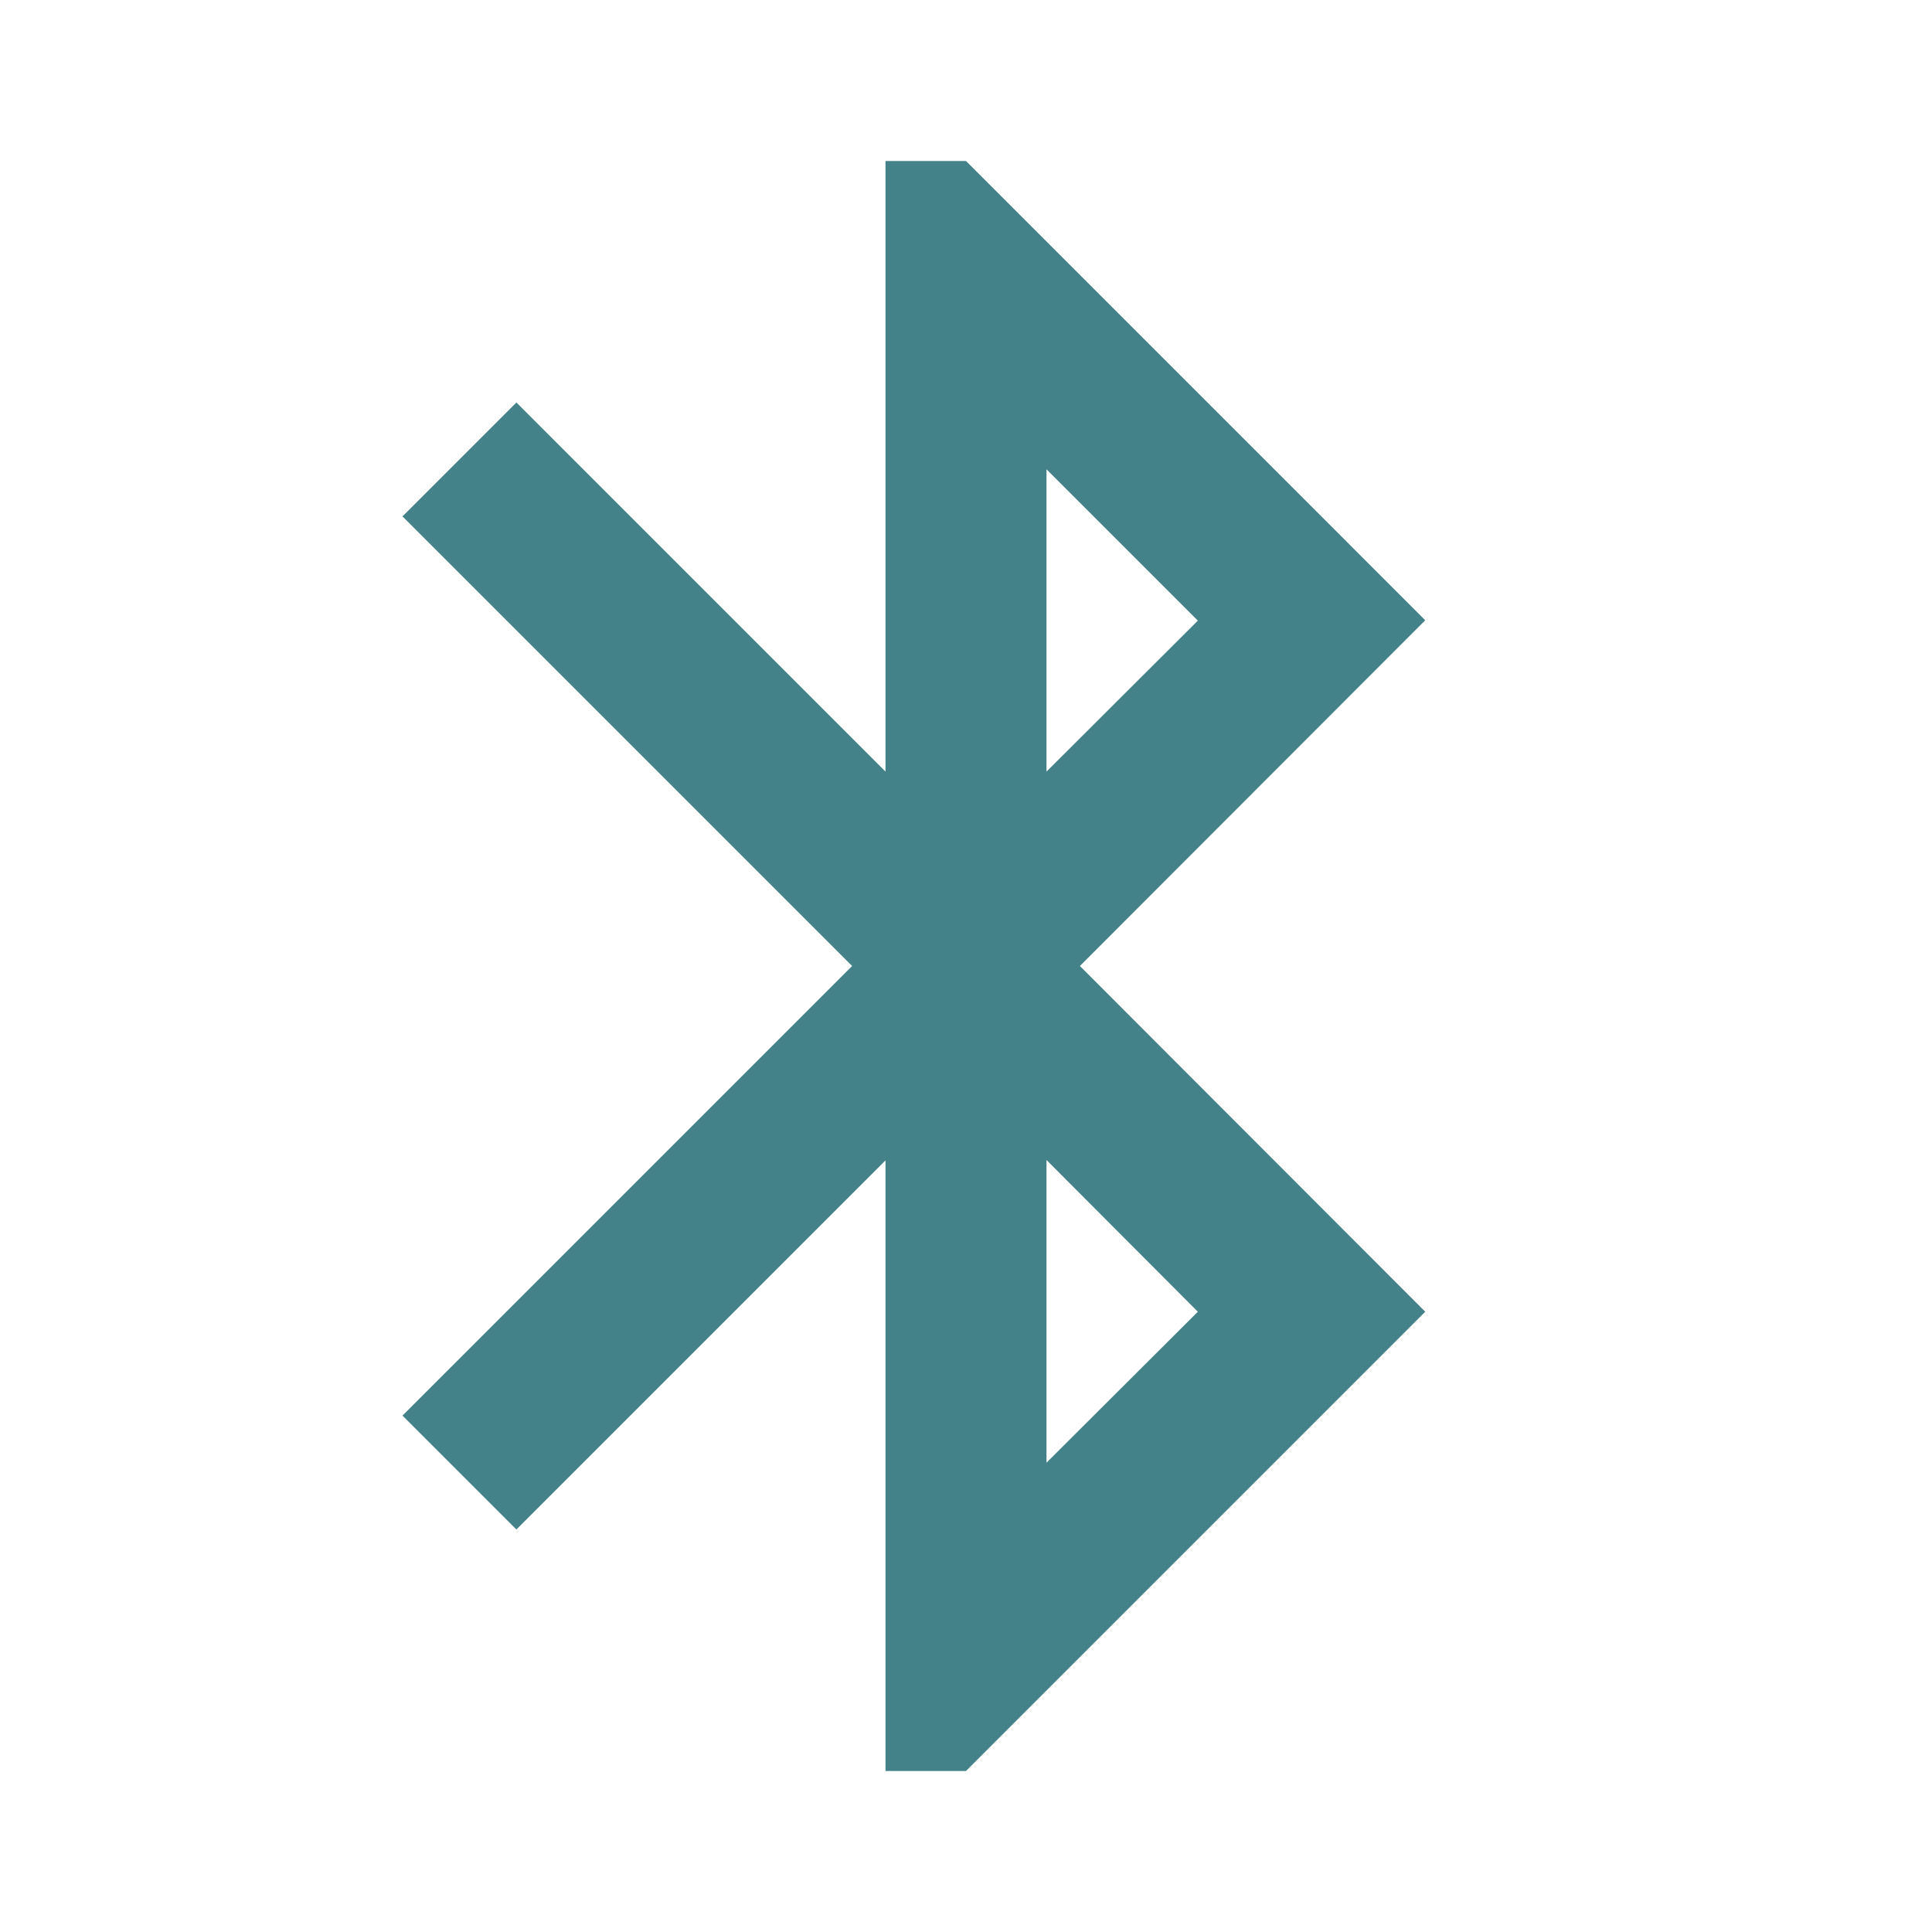 <svg fill="#438288" height="48" viewBox="0 0 48 48" width="48" xmlns="http://www.w3.org/2000/svg"><path d="M35.41 15.41L24 4h-2v15.17L12.83 10 10 12.83 21.17 24 10 35.17 12.83 38 22 28.83V44h2l11.41-11.41L26.83 24l8.58-8.59zM26 11.66l3.76 3.76L26 19.17v-7.51zm3.76 20.93L26 36.34v-7.52l3.76 3.77z"/></svg>